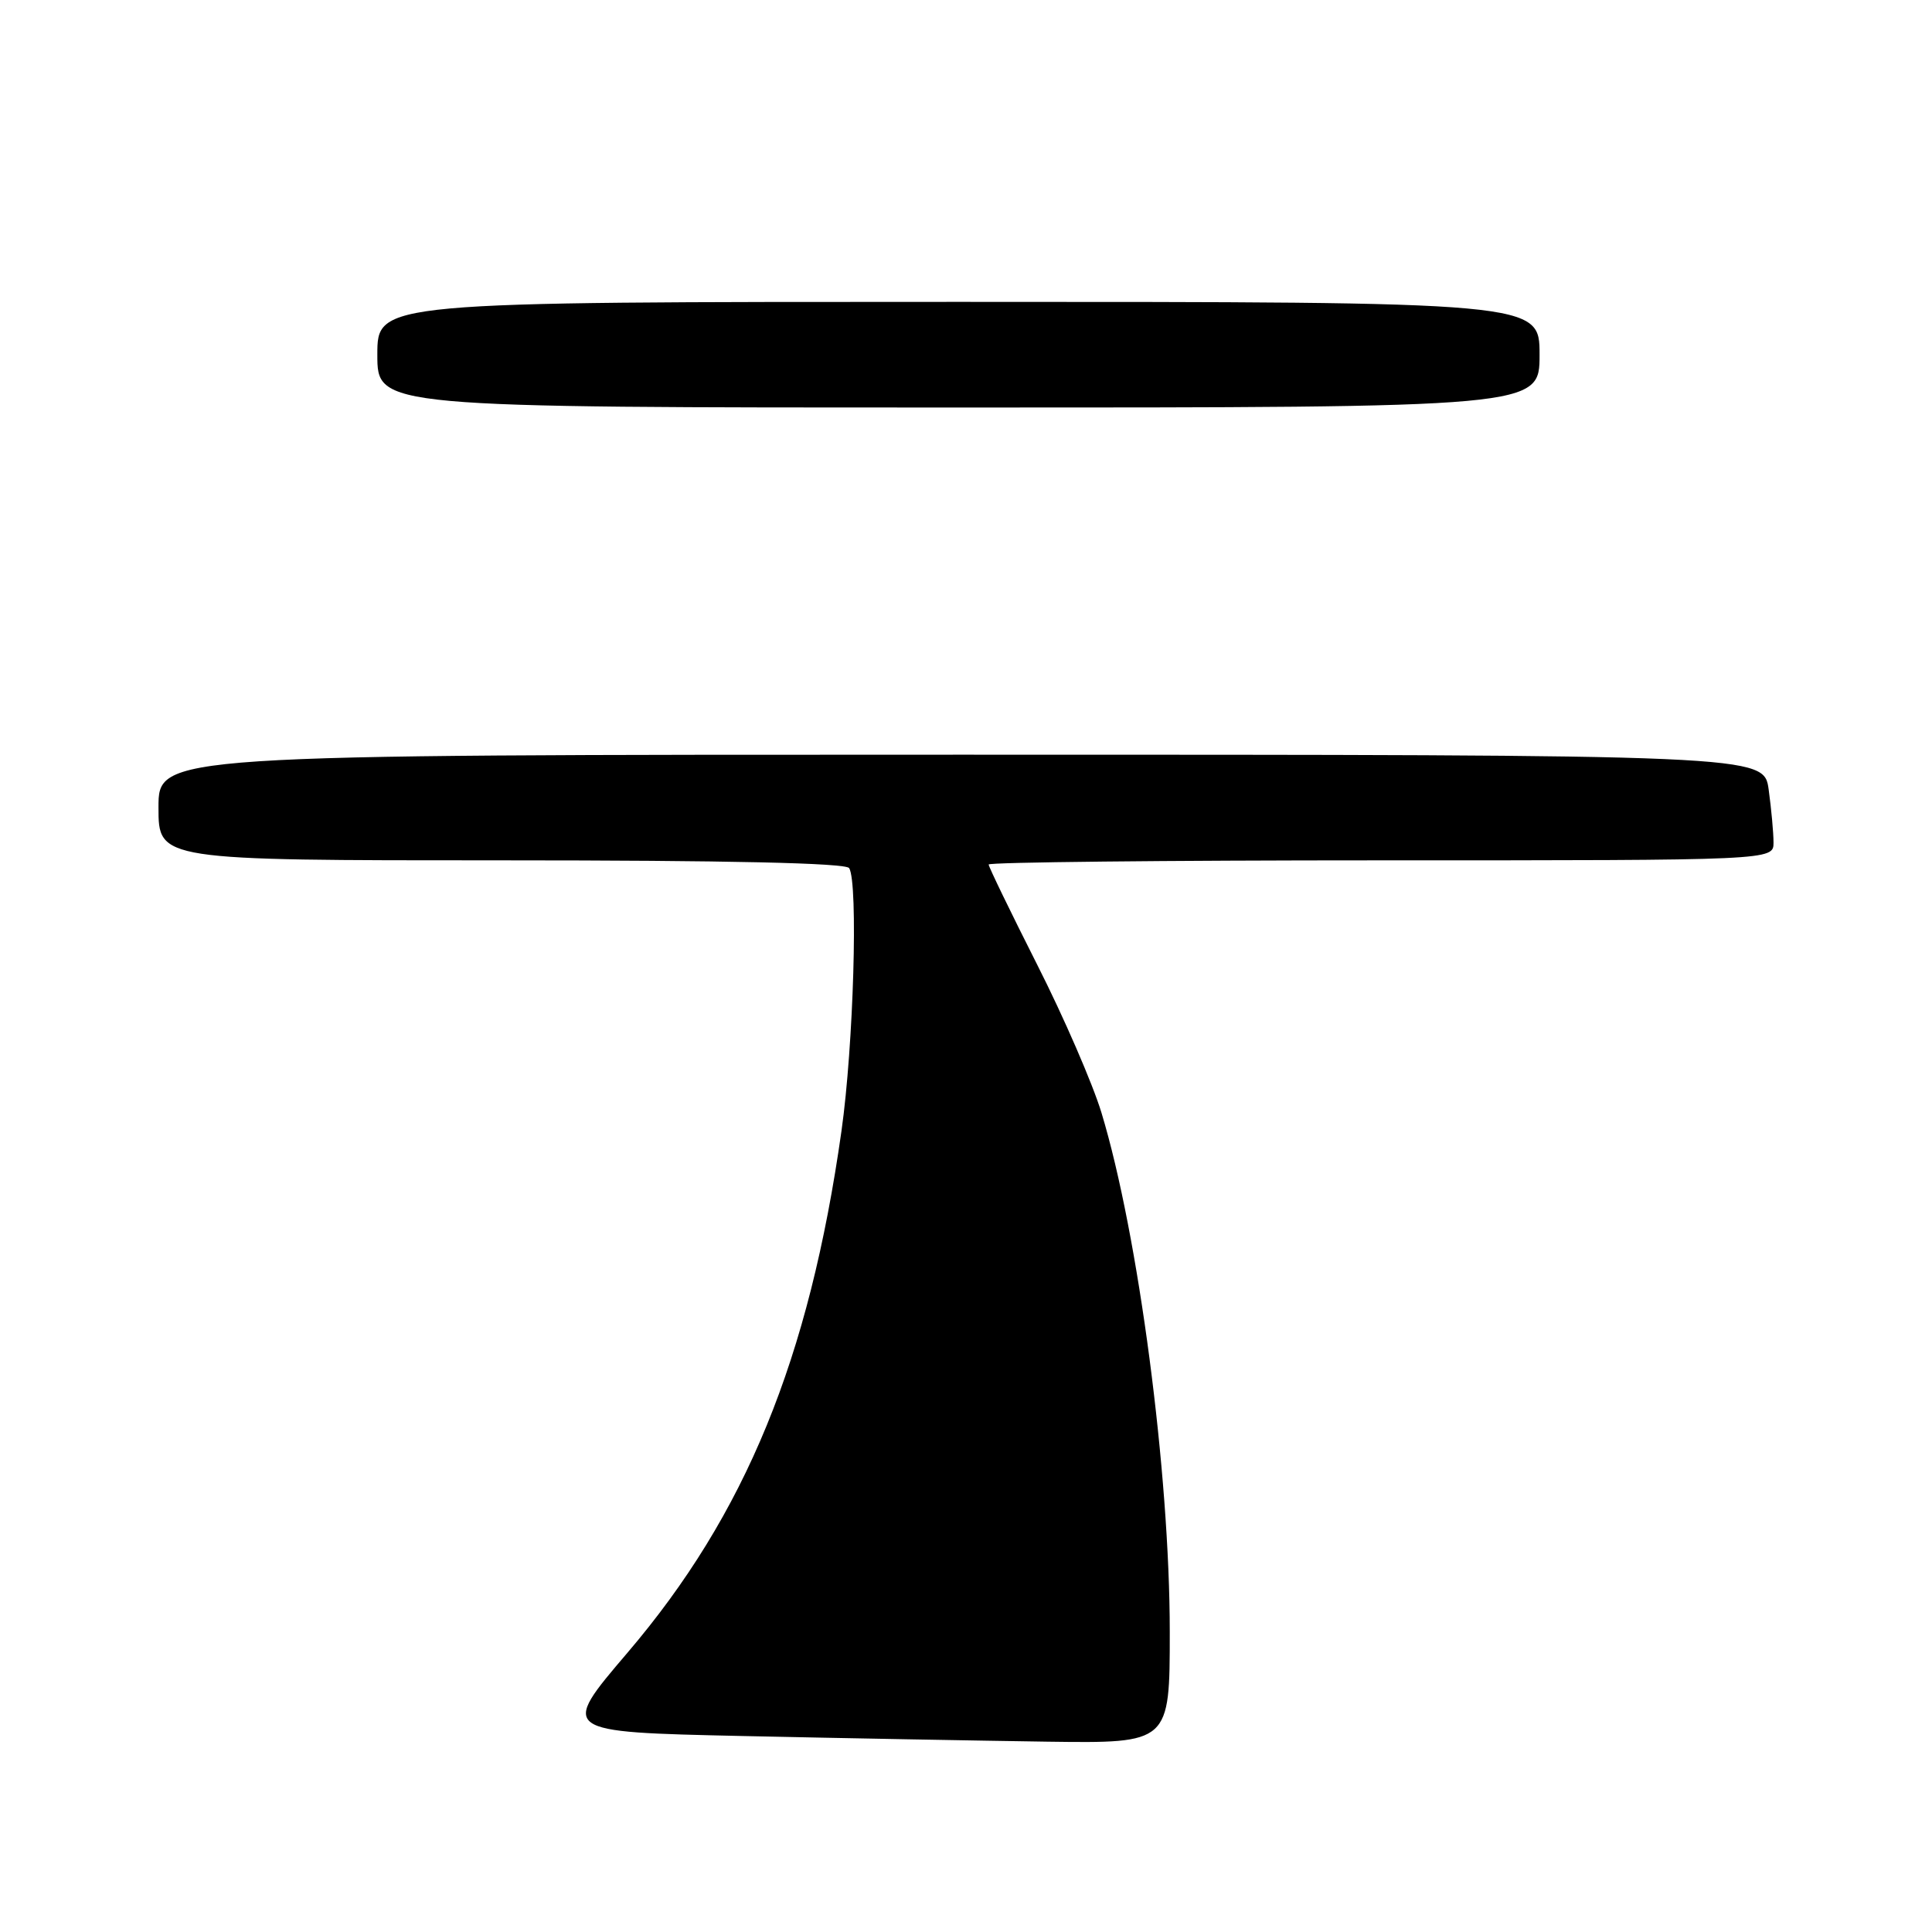 <?xml version="1.0" encoding="UTF-8" standalone="no"?>
<!DOCTYPE svg PUBLIC "-//W3C//DTD SVG 1.1//EN" "http://www.w3.org/Graphics/SVG/1.1/DTD/svg11.dtd" >
<svg xmlns="http://www.w3.org/2000/svg" xmlns:xlink="http://www.w3.org/1999/xlink" version="1.1" viewBox="0 0 256 256">
 <g >
 <path fill="currentColor"
d=" M 155.00 216.22 C 155.00 195.18 150.85 163.60 145.95 147.44 C 144.79 143.62 140.96 134.78 137.42 127.80 C 133.89 120.81 131.00 114.85 131.00 114.55 C 131.00 114.25 154.40 114.00 183.00 114.00 C 235.00 114.00 235.00 114.00 235.00 111.64 C 235.00 110.34 234.71 107.19 234.36 104.64 C 233.73 100.00 233.73 100.00 127.36 100.00 C 21.00 100.00 21.00 100.00 21.00 107.00 C 21.00 114.00 21.00 114.00 66.44 114.00 C 96.51 114.00 112.10 114.35 112.52 115.03 C 113.73 116.99 113.10 138.55 111.50 149.86 C 107.22 180.12 98.80 200.64 83.14 219.00 C 74.18 229.50 74.18 229.50 98.34 230.03 C 111.63 230.32 129.81 230.65 138.75 230.78 C 155.00 231.00 155.00 231.00 155.00 216.22 Z  M 204.00 47.00 C 204.00 40.00 204.00 40.00 127.00 40.00 C 50.00 40.00 50.00 40.00 50.00 47.00 C 50.00 54.00 50.00 54.00 127.00 54.00 C 204.00 54.00 204.00 54.00 204.00 47.00 Z "/>
</g>
</svg>